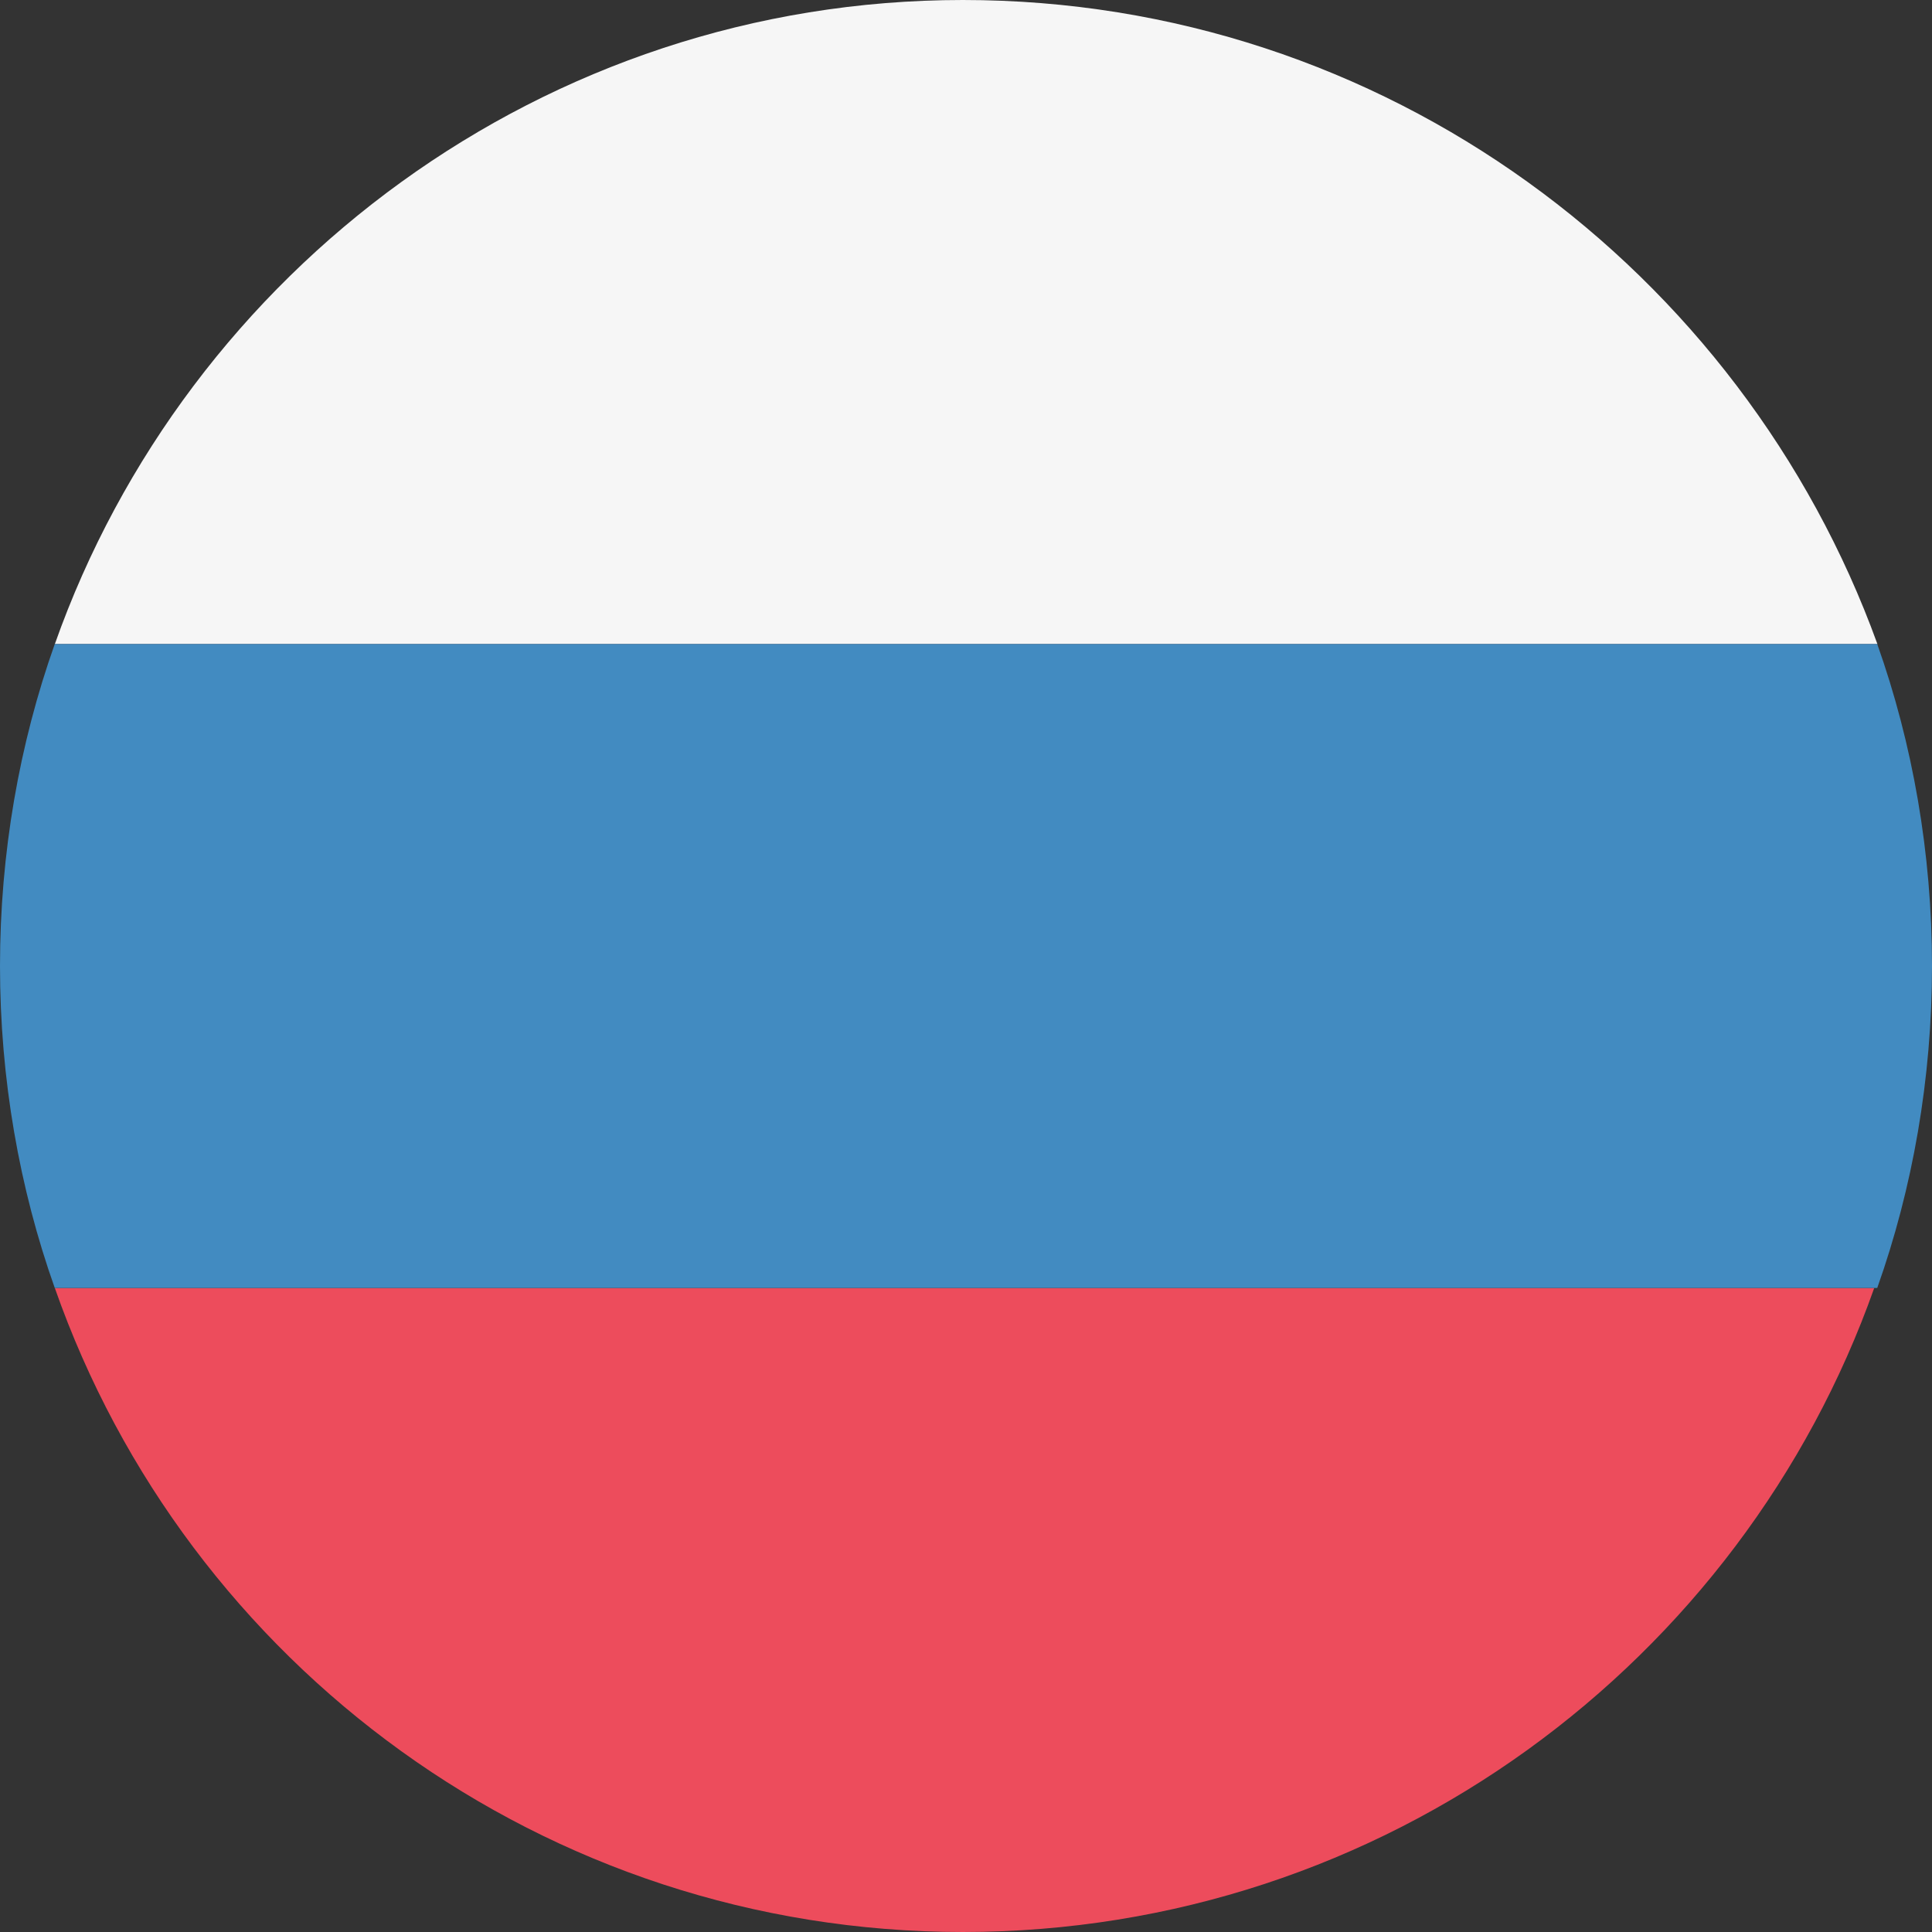<svg width="23" height="23" viewBox="0 0 23 23" fill="none" xmlns="http://www.w3.org/2000/svg">
<rect x="0" y="0" width="23" height="23" fill="#333333" stroke="none"/>
<path d="M11.463 0C6.48 0 2.225 3.22 0.653 7.667H22.35C20.74 3.22 16.485 0 11.463 0Z" fill="#F6F6F6"/>
<path d="M11.463 23C16.485 23 20.74 19.78 22.312 15.334H0.653C2.225 19.818 6.48 23 11.463 23Z" fill="#ED4C5C"/>
<path d="M0.652 7.667C0.23 8.855 0 10.158 0 11.5C0 12.841 0.23 14.145 0.652 15.333H22.348C22.77 14.145 23 12.841 23 11.5C23 10.158 22.77 8.855 22.348 7.667H0.652Z" fill="#428BC1"/>
</svg>
